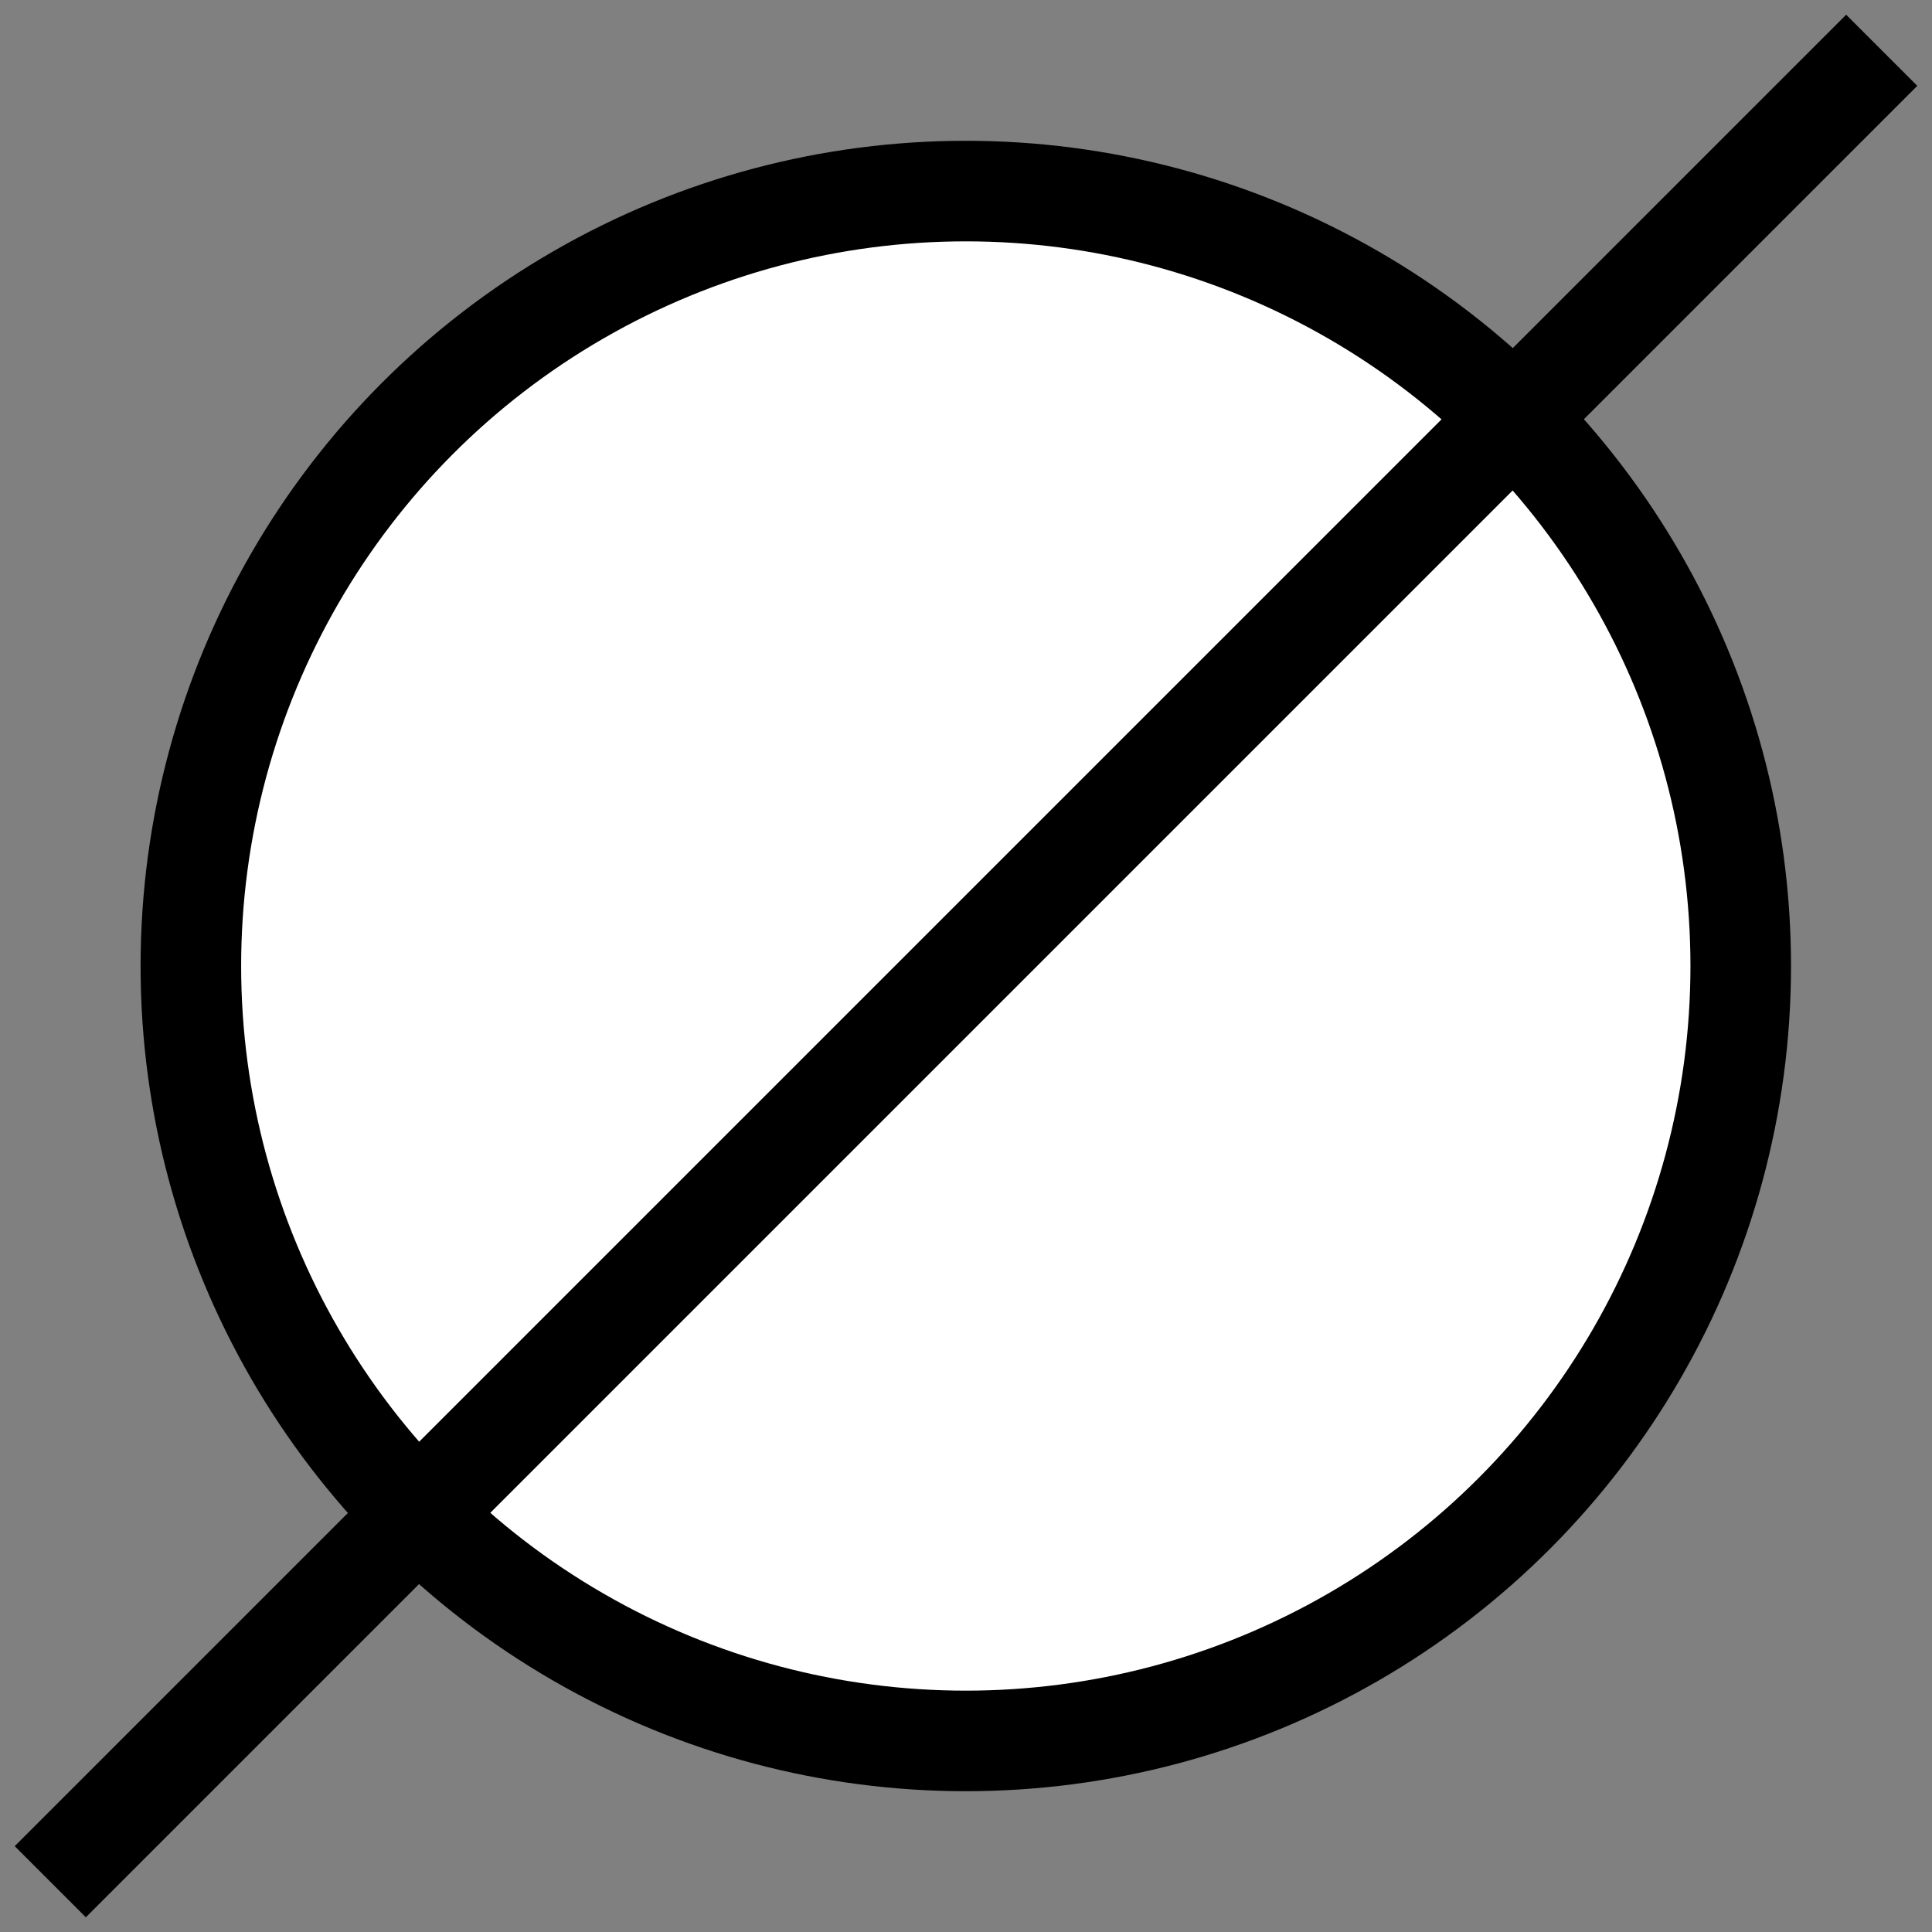 <?xml version="1.0" encoding="UTF-8" standalone="no"?>
<!-- Generator: Adobe Illustrator 16.0.2, SVG Export Plug-In . SVG Version: 6.00 Build 0)  -->

<svg
   xmlns:dc="http://purl.org/dc/elements/1.1/"
   xmlns:cc="http://creativecommons.org/ns#"
   xmlns:rdf="http://www.w3.org/1999/02/22-rdf-syntax-ns#"
   xmlns:svg="http://www.w3.org/2000/svg"
   xmlns="http://www.w3.org/2000/svg"
   xmlns:sodipodi="http://sodipodi.sourceforge.net/DTD/sodipodi-0.dtd"
   xmlns:inkscape="http://www.inkscape.org/namespaces/inkscape"
   version="1.1"
   id="Layer_1"
   x="0px"
   y="0px"
   width="9.606"
   height="9.606"
   viewBox="0 0 9.606 9.606"
   enable-background="new 0 0 113.39 113.39"
   xml:space="preserve"
   inkscape:version="0.48.2 r9819"
   sodipodi:docname="jatevesi.svg"><rect x="0" y="0" width="9.606" height="9.606" fill="#808080" stroke="none"/><defs
   id="defs11" /><sodipodi:namedview
   pagecolor="#ffffff"
   bordercolor="#666666"
   borderopacity="1"
   objecttolerance="10"
   gridtolerance="10"
   guidetolerance="10"
   inkscape:pageopacity="0"
   inkscape:pageshadow="2"
   inkscape:window-width="640"
   inkscape:window-height="480"
   id="namedview9"
   showgrid="false"
   fit-margin-top="0"
   fit-margin-left="0"
   fit-margin-right="0"
   fit-margin-bottom="0"
   inkscape:zoom="2.0813123"
   inkscape:cx="4.8030017"
   inkscape:cy="4.8030011"
   inkscape:window-x="0"
   inkscape:window-y="0"
   inkscape:window-maximized="0"
   inkscape:current-layer="Layer_1" />
<g
   id="g3"
   transform="translate(-51.892,-51.892)">
	<circle
   stroke-miterlimit="10"
   cx="56.694"
   cy="56.695"
   r="3.853"
   id="circle5"
   sodipodi:cx="56.694"
   sodipodi:cy="56.695"
   sodipodi:rx="3.8529999"
   sodipodi:ry="3.8529999"
   style="fill:#ffffff;stroke:#000000;stroke-width:0.5;stroke-miterlimit:10"
   d="m 60.547,56.695 c 0,2.128 -1.725,3.853 -3.853,3.853 -2.128,0 -3.853,-1.725 -3.853,-3.853 0,-2.128 1.725,-3.853 3.853,-3.853 2.128,0 3.853,1.725 3.853,3.853 z" />
	<line
   stroke-miterlimit="10"
   x1="52.142"
   y1="61.248"
   x2="61.248"
   y2="52.142"
   id="line7"
   style="fill:none;stroke:#000000;stroke-width:0.5;stroke-miterlimit:10" />
</g>
</svg>